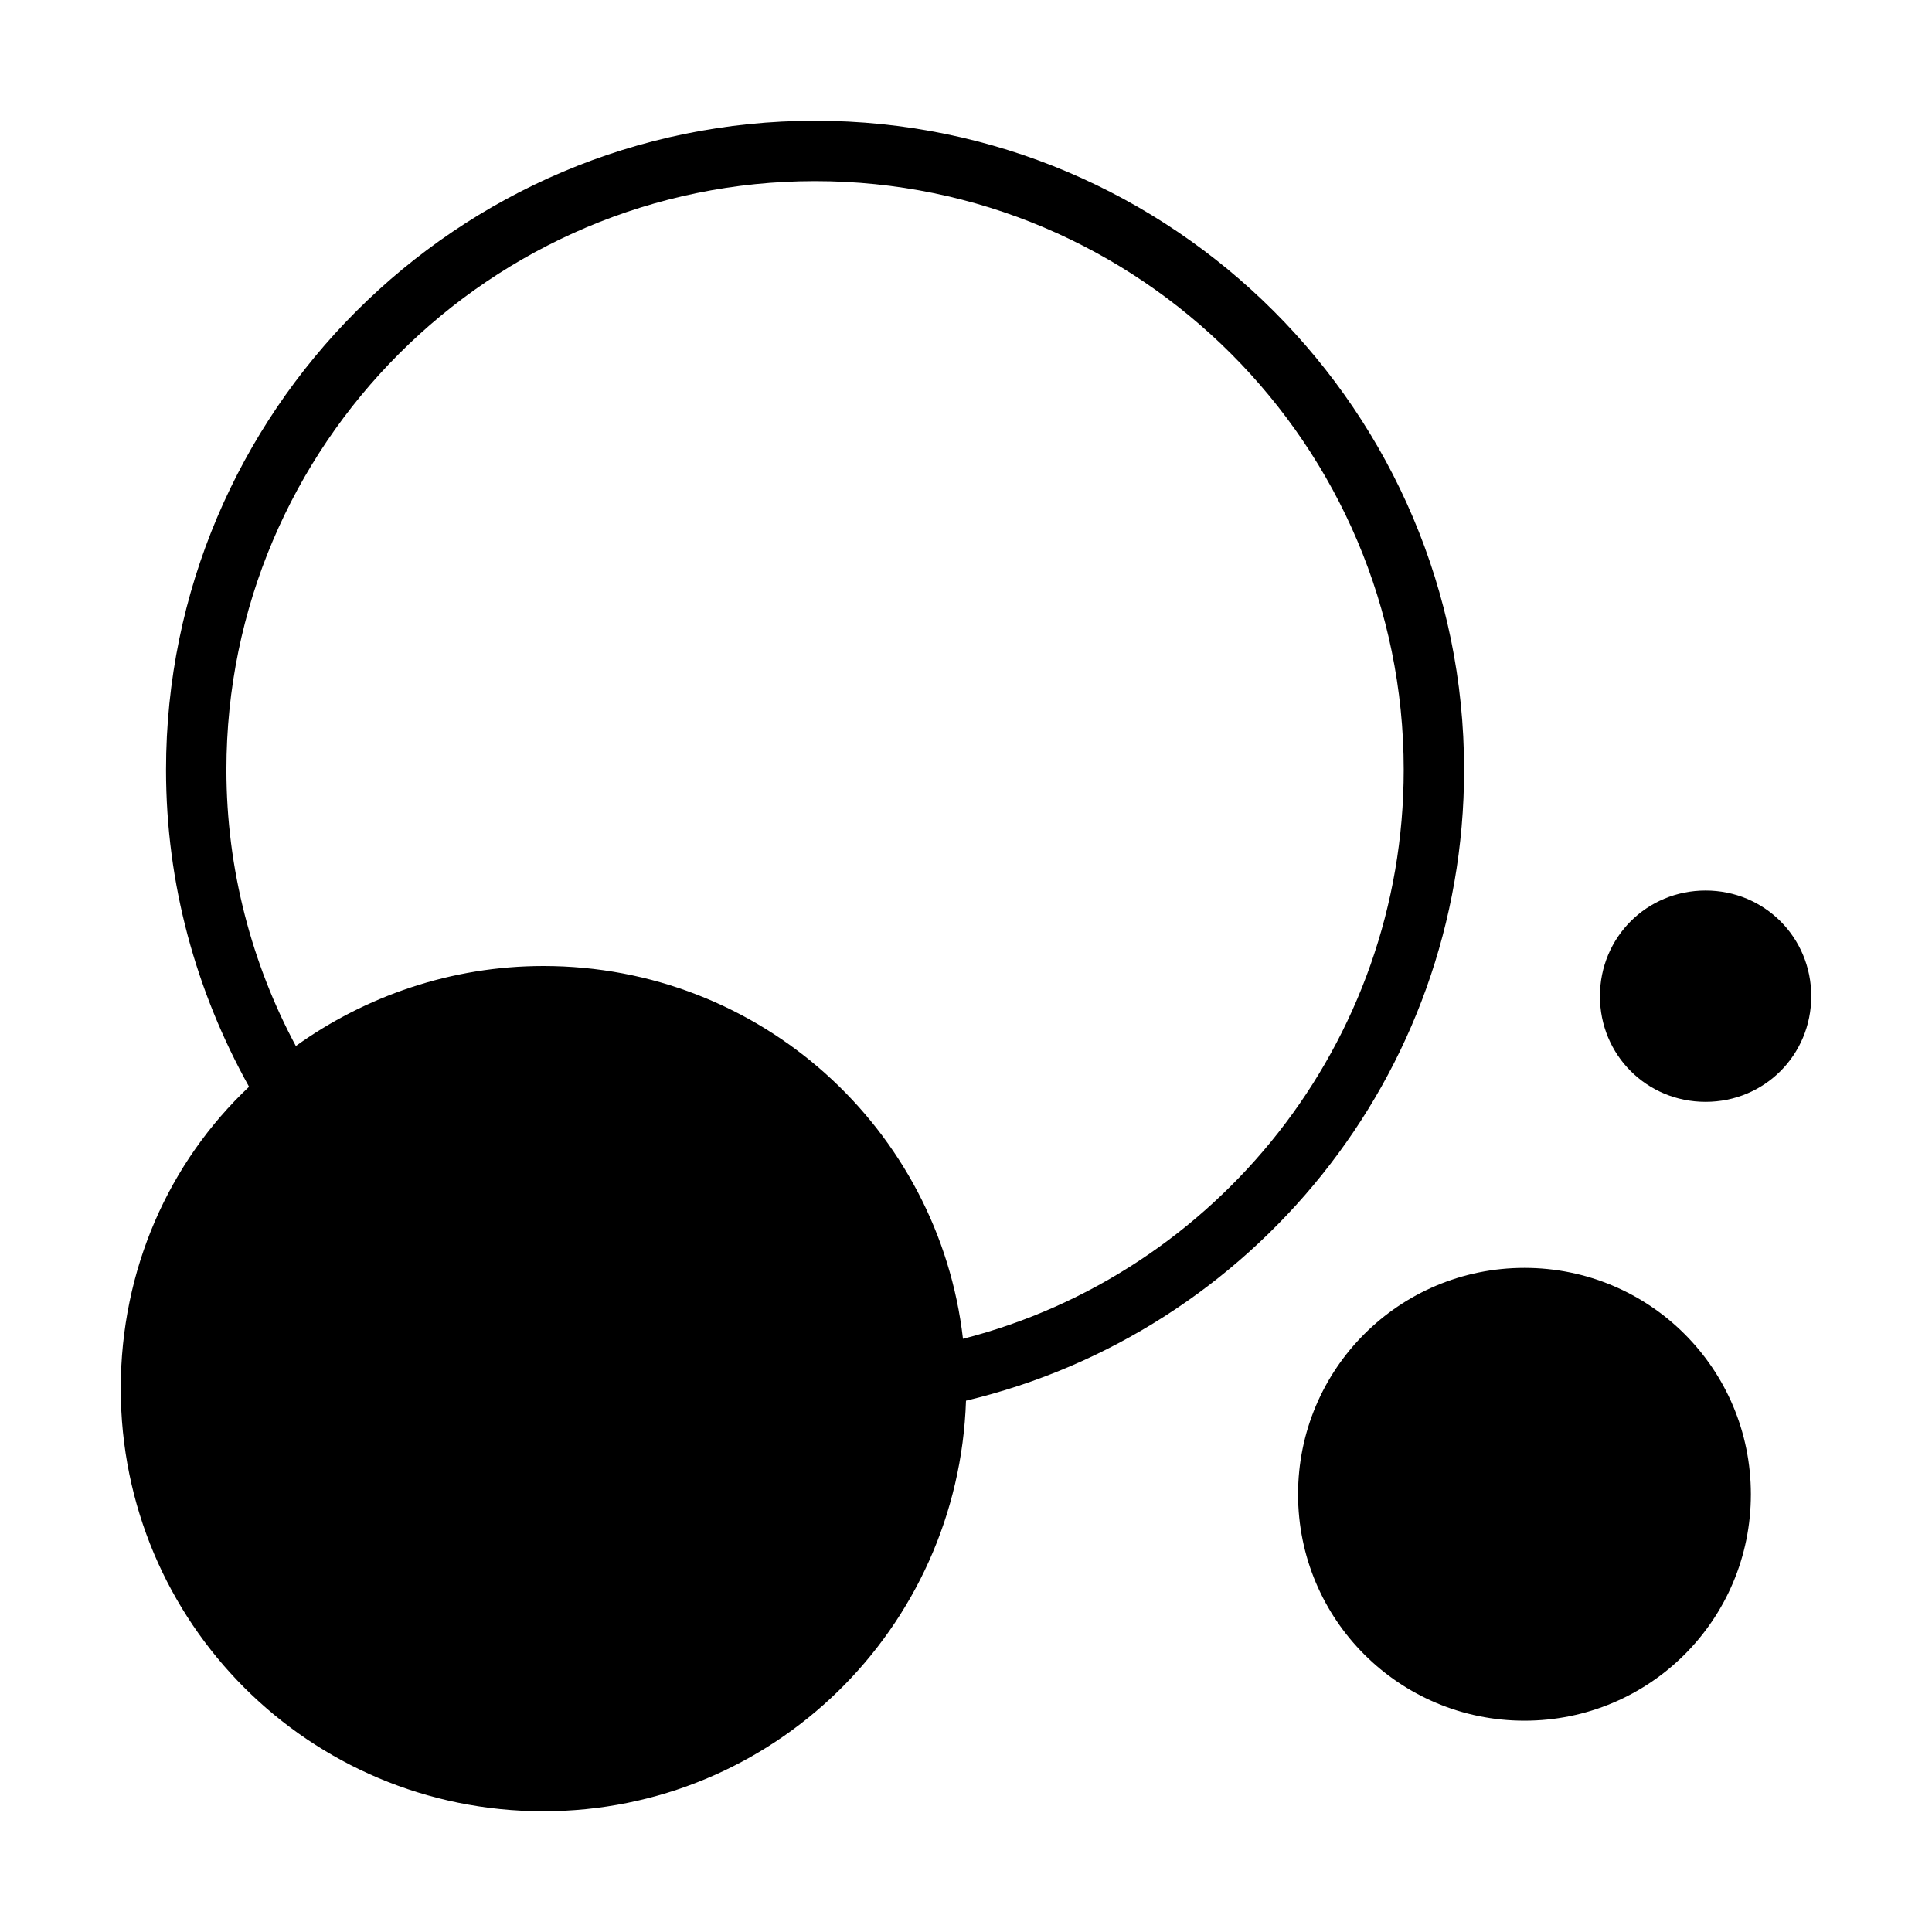 <svg width="128" height="128" xmlns="http://www.w3.org/2000/svg" viewBox="0 0 128 128"><title>Bubble Chart</title><path d="M97 51C97 27.3 77.7 8 54 8S11 27.3 11 51c0 7.6 2 14.7 5.5 21C11.2 77 8 84.1 8 92c0 15.5 12.5 28 28 28 15.2 0 27.5-12.1 28-27.2C82.9 88.3 97 71.3 97 51zM63.8 88.7C62.2 74.8 50.4 64 36 64c-6.1 0-11.8 2-16.4 5.3C16.7 63.9 15 57.6 15 51c0-21.5 17.5-39 39-39s39 17.5 39 39c0 18.1-12.4 33.4-29.2 37.7zM116 99c0 8.3-6.7 15-15 15s-15-6.7-15-15 6.7-15 15-15 15 6.7 15 15zm4-33c0 3.9-3.1 7-7 7s-7-3.1-7-7 3.1-7 7-7 7 3.1 7 7z"/></svg>